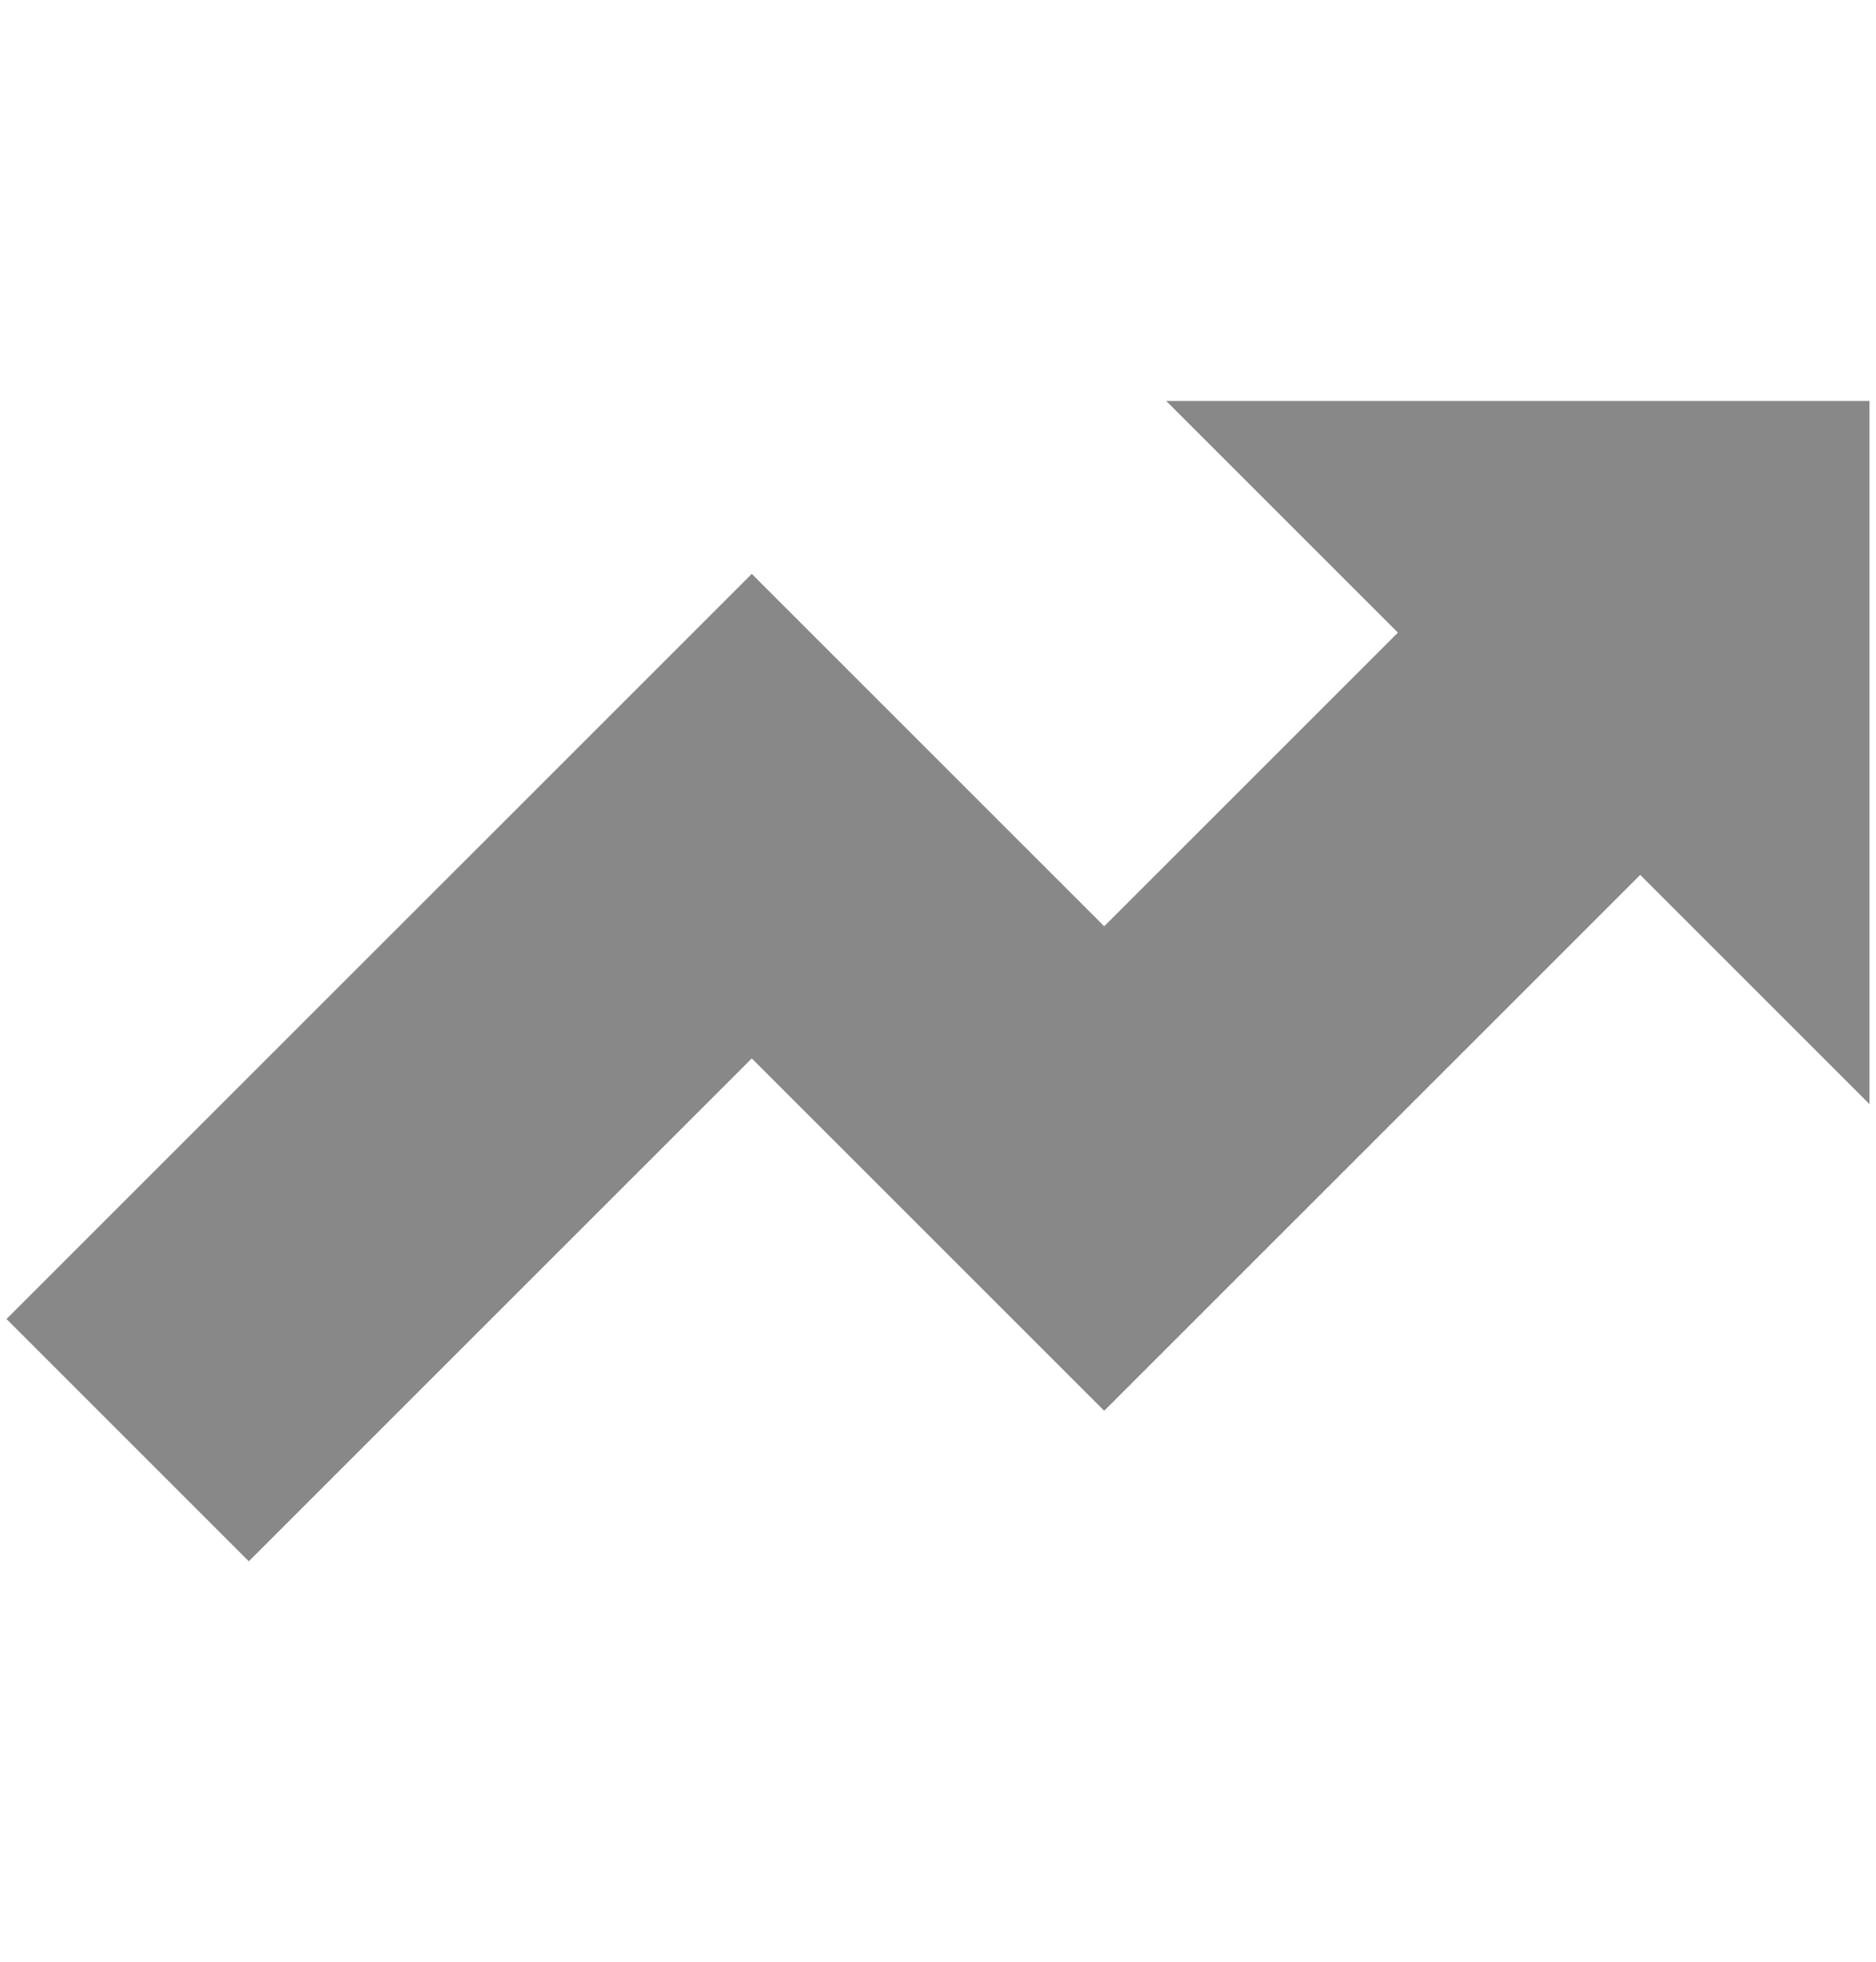 <svg xmlns="http://www.w3.org/2000/svg" width="180.667" height="189" viewBox="0 0 180.667 189"><path fill="#888" d="M112.31 38.618l22.315 22.314-28.285 28.285-33.94-33.94-71.772 71.77 23.334 23.335L72.4 101.944l33.94 33.942 51.62-51.618 22.08 22.08v-67.73z"/></svg>